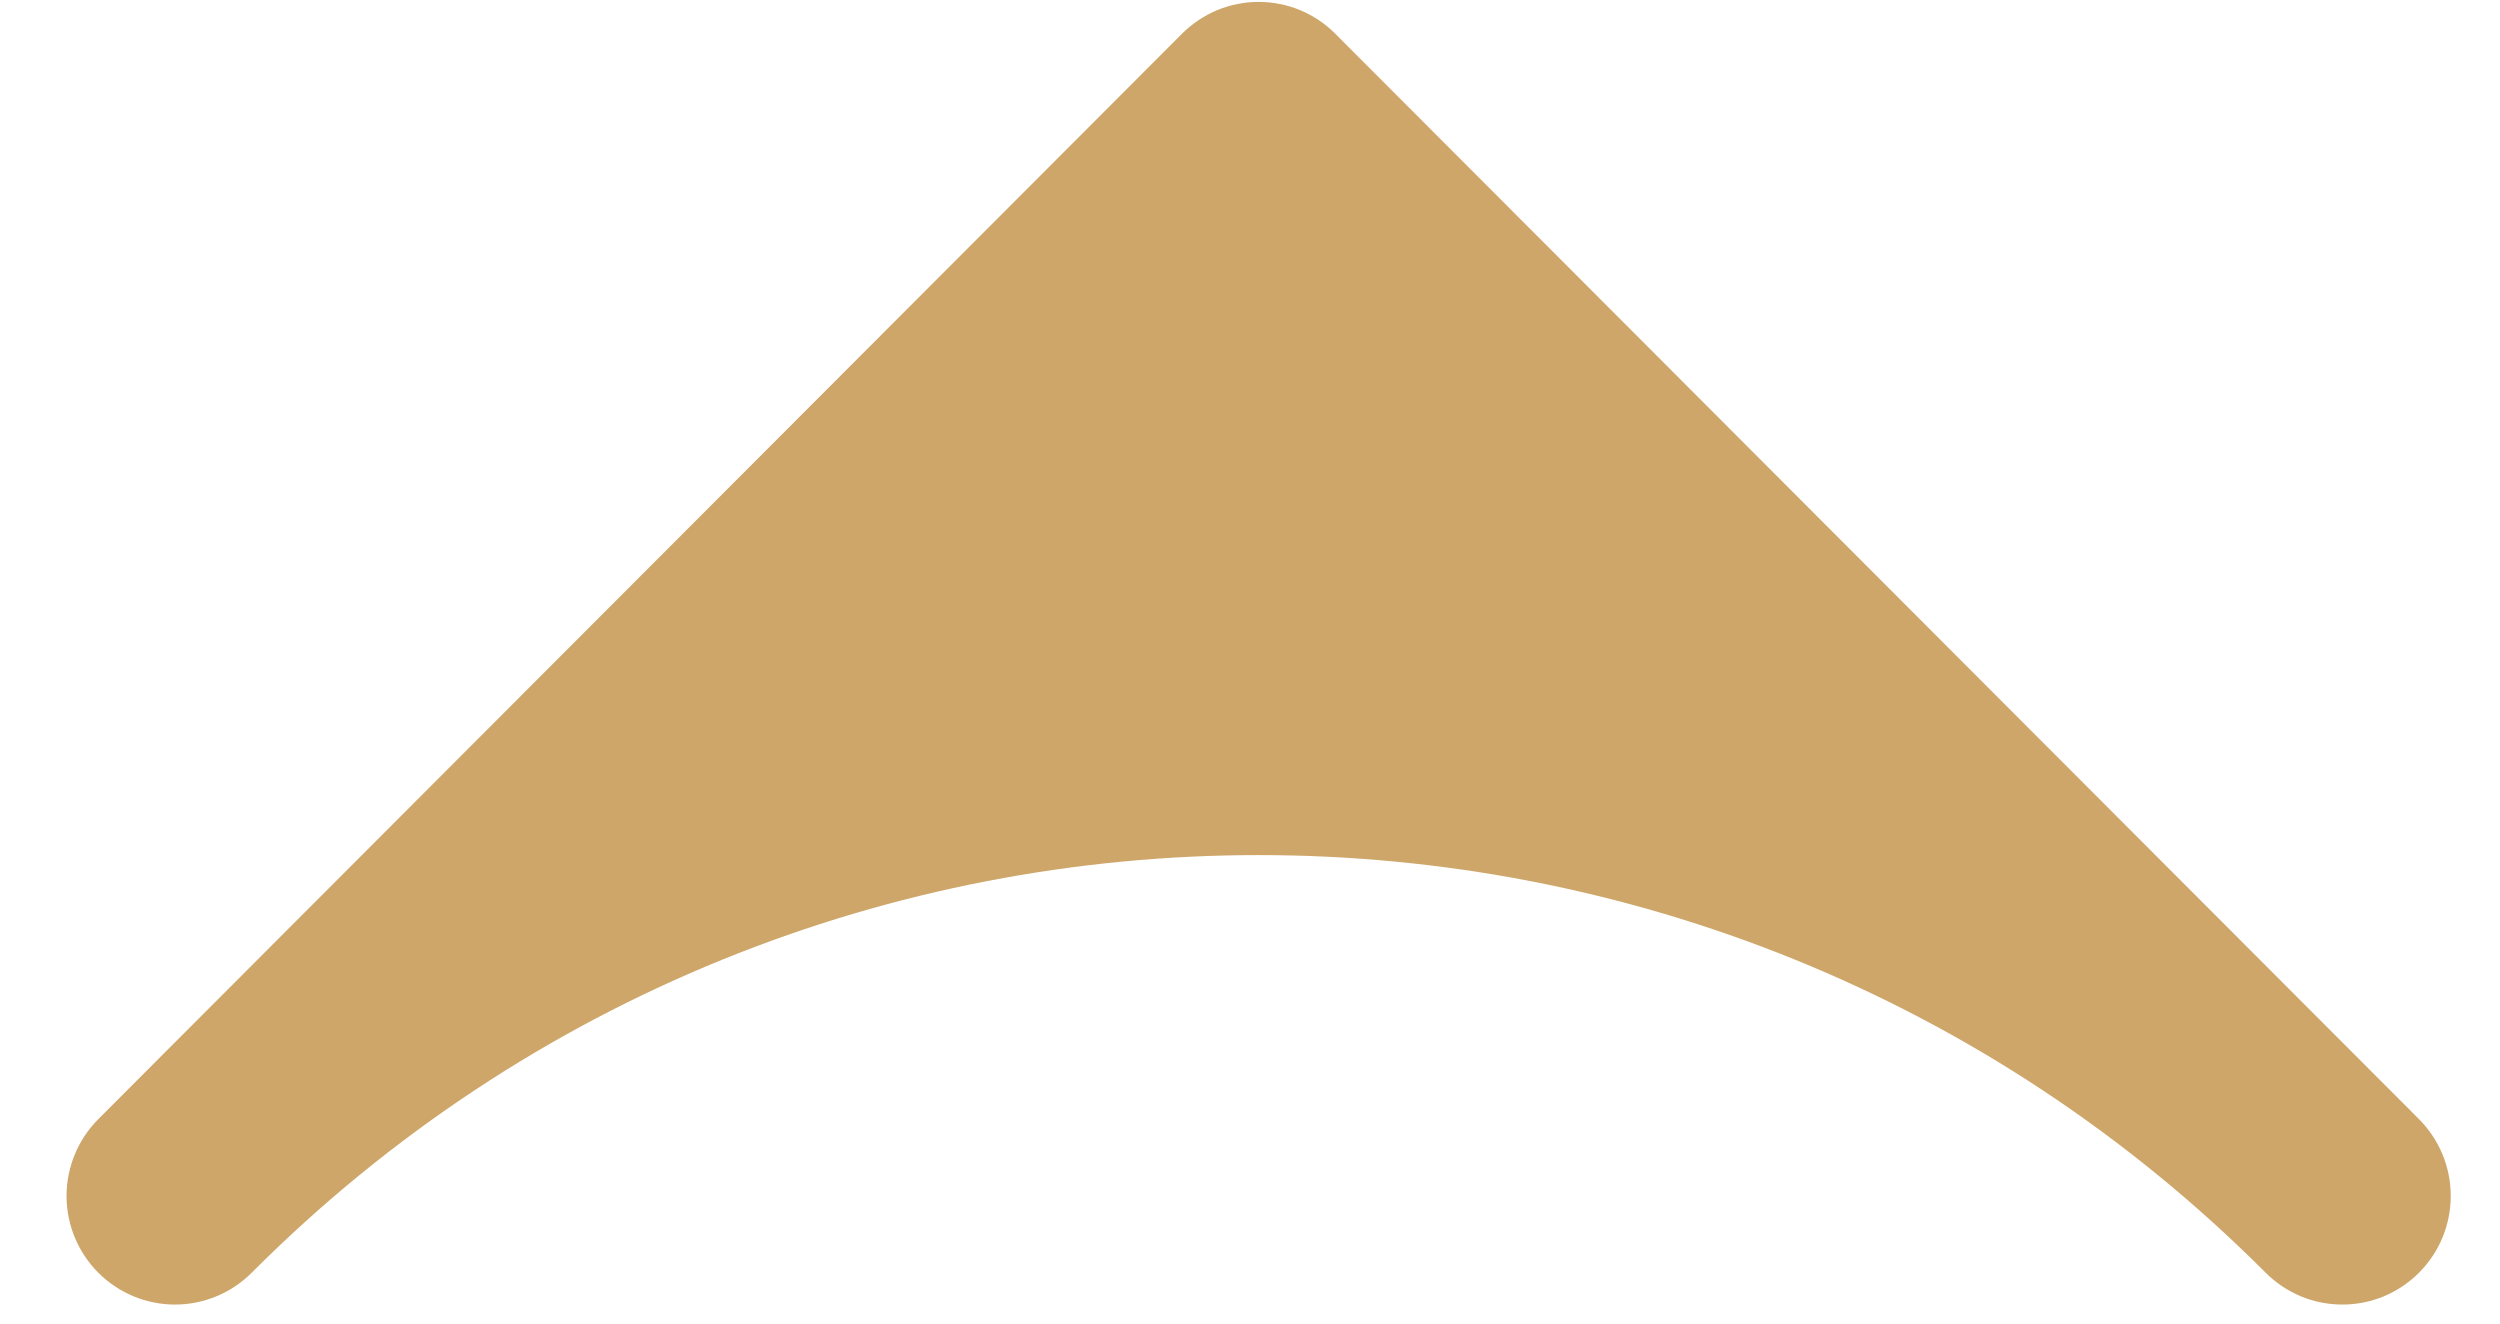 <svg width="34" height="18" viewBox="0 0 34 18" fill="none" xmlns="http://www.w3.org/2000/svg">
<path d="M30.813 17.309C30.95 17.446 31.113 17.555 31.291 17.63C31.47 17.704 31.662 17.742 31.856 17.742C32.049 17.742 32.241 17.704 32.42 17.63C32.599 17.555 32.761 17.446 32.898 17.309C33.035 17.172 33.144 17.009 33.218 16.83C33.292 16.651 33.33 16.459 33.33 16.265C33.33 16.071 33.292 15.879 33.218 15.7C33.144 15.521 33.035 15.358 32.898 15.22L18.16 0.459C18.024 0.322 17.861 0.213 17.682 0.138C17.503 0.064 17.311 0.026 17.118 0.026C16.924 0.026 16.732 0.064 16.553 0.138C16.375 0.213 16.212 0.322 16.075 0.459L1.337 15.22C1.061 15.498 0.905 15.873 0.905 16.265C0.905 16.657 1.061 17.032 1.337 17.309C1.614 17.586 1.989 17.742 2.38 17.742C2.771 17.742 3.146 17.586 3.423 17.309C10.982 9.736 23.253 9.736 30.813 17.309Z" fill="#CEA669"/>
</svg>
